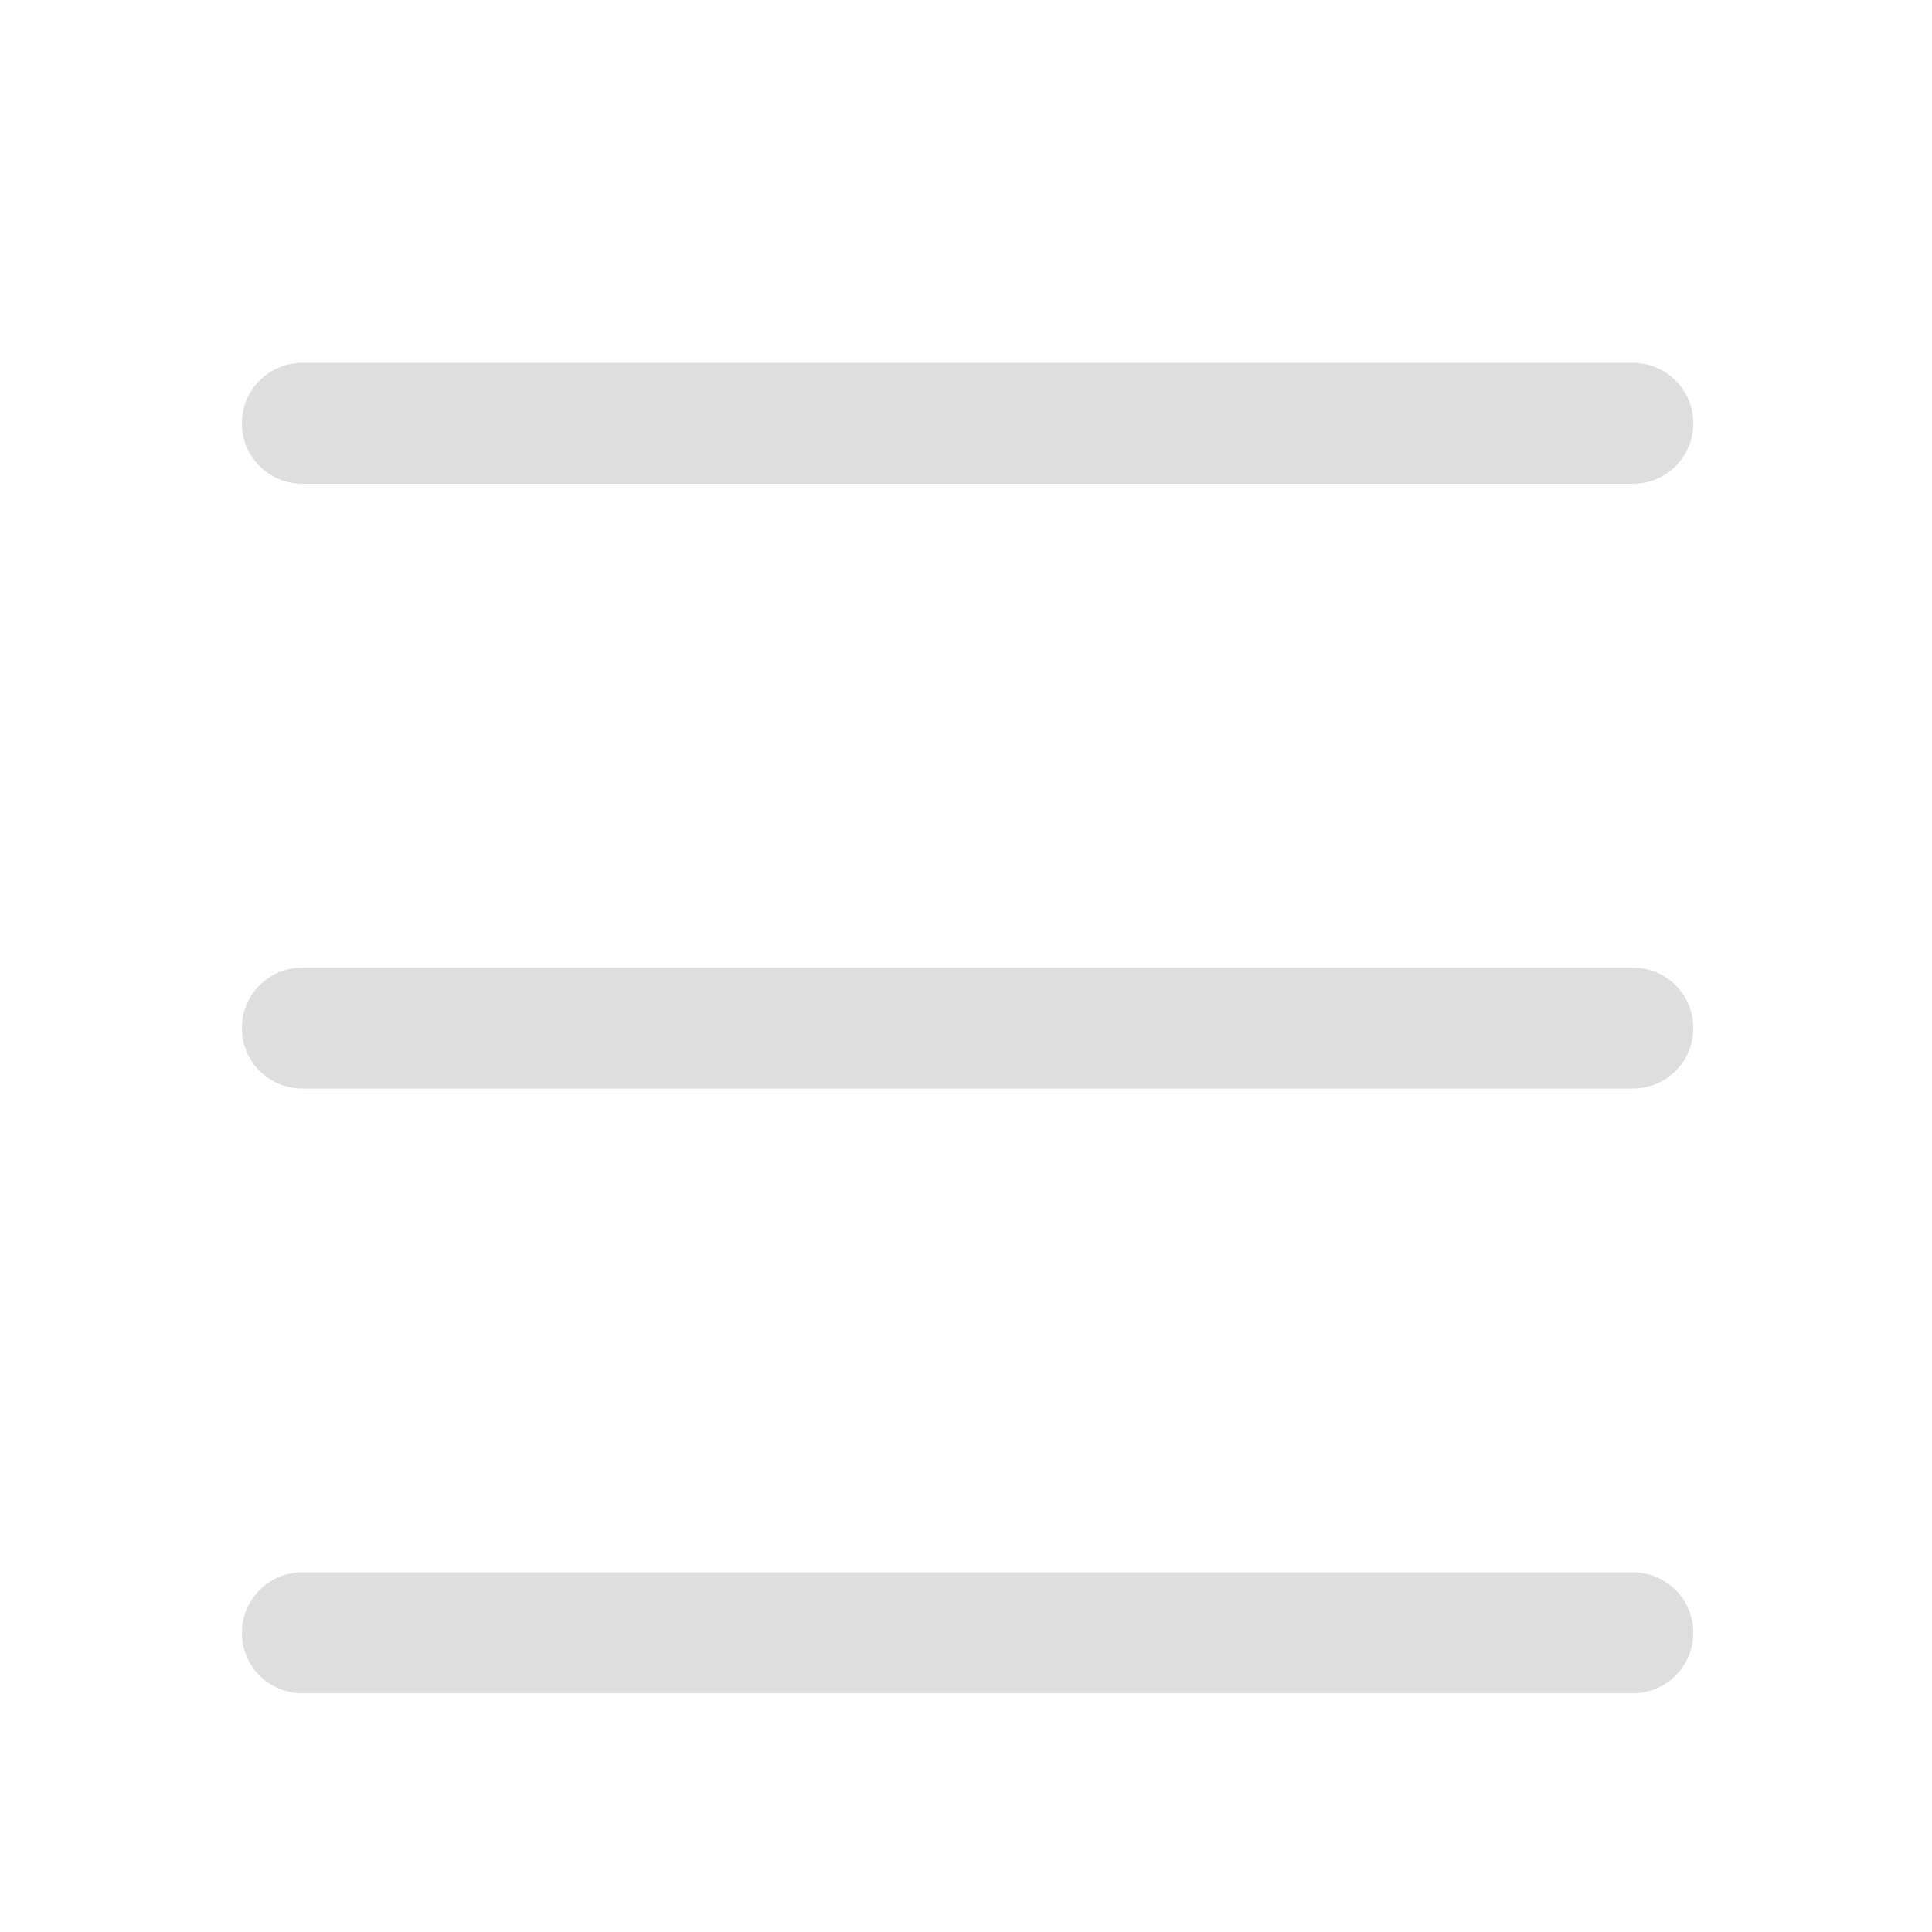 <?xml version="1.0" encoding="UTF-8" standalone="no"?>
<!-- Created with Inkscape (http://www.inkscape.org/) -->

<svg
   width="16"
   height="16"
   viewBox="0 0 4.233 4.233"
   version="1.1"
   id="svg5"
   inkscape:version="1.1.1 (3bf5ae0d25, 2021-09-20, custom)"
   sodipodi:docname="open-menu-symbolic.svg"
   xmlns:inkscape="http://www.inkscape.org/namespaces/inkscape"
   xmlns:sodipodi="http://sodipodi.sourceforge.net/DTD/sodipodi-0.dtd"
   xmlns="http://www.w3.org/2000/svg"
   xmlns:svg="http://www.w3.org/2000/svg">
  <sodipodi:namedview
     id="namedview7"
     pagecolor="#ffffff"
     bordercolor="#666666"
     borderopacity="1.0"
     inkscape:pageshadow="2"
     inkscape:pageopacity="0.0"
     inkscape:pagecheckerboard="0"
     inkscape:document-units="px"
     showgrid="false"
     units="px"
     width="16px"
     inkscape:zoom="24.78125"
     inkscape:cx="4.5598991"
     inkscape:cy="13.054224"
     inkscape:window-width="1920"
     inkscape:window-height="996"
     inkscape:window-x="0"
     inkscape:window-y="0"
     inkscape:window-maximized="1"
     inkscape:current-layer="svg5" />
  <defs
     id="defs2" />
  <path
     id="rect846"
     style="fill:#dedede;fill-opacity:0.996;stroke-width:0.874"
     d="M 2.5 3 C 2.223 3 2 3.223 2 3.5 C 2 3.777 2.223 4 2.5 4 L 13.5 4 C 13.777 4 14 3.777 14 3.5 C 14 3.223 13.777 3 13.5 3 L 2.5 3 z M 2.5 8 C 2.223 8 2 8.223 2 8.5 C 2 8.777 2.223 9 2.5 9 L 13.5 9 C 13.777 9 14 8.777 14 8.5 C 14 8.223 13.777 8 13.5 8 L 2.5 8 z M 2.5 13 C 2.223 13 2 13.223 2 13.5 C 2 13.777 2.223 14 2.5 14 L 13.5 14 C 13.777 14 14 13.777 14 13.5 C 14 13.223 13.777 13 13.5 13 L 2.5 13 z "
     transform="scale(0.265)" />
</svg>
